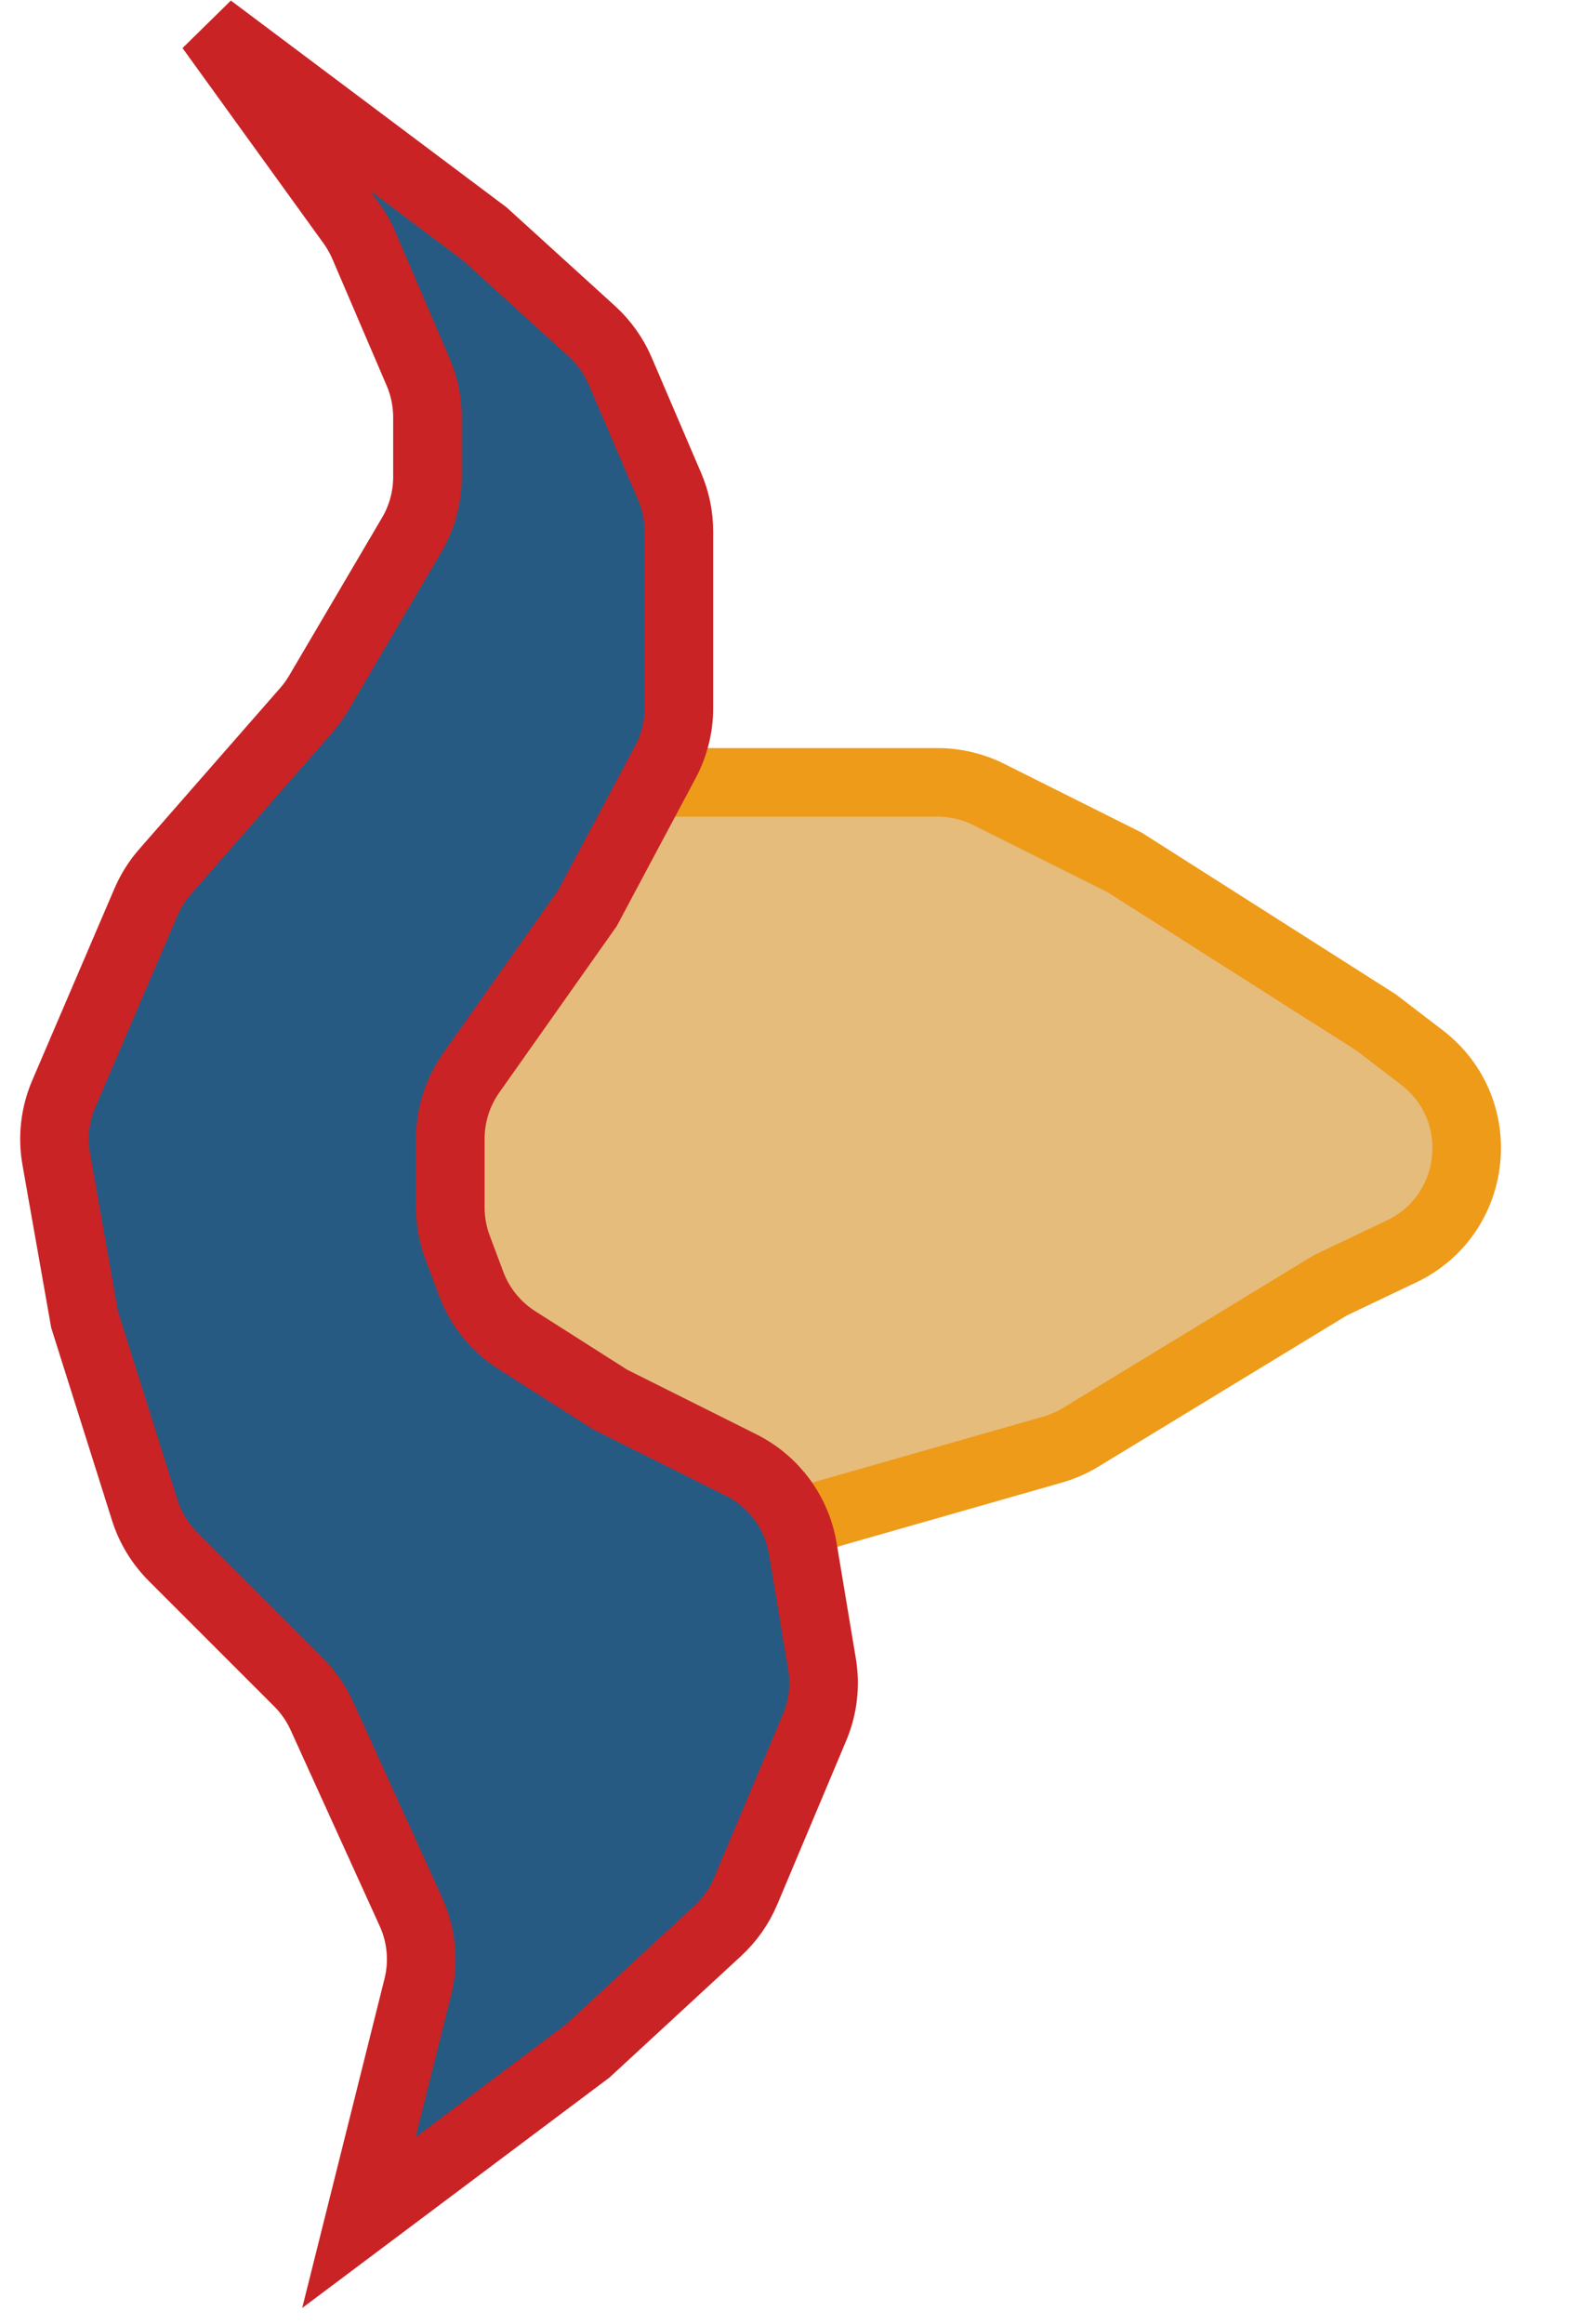 <svg width="57" height="83" viewBox="0 0 57 83" fill="none" xmlns="http://www.w3.org/2000/svg">
<path d="M33.487 27.939H21.932C20.804 27.939 19.726 28.407 18.954 29.23L14.496 33.985C14.195 34.306 13.947 34.675 13.764 35.076L10.548 42.091C9.932 43.434 10.091 45.006 10.963 46.2L16.084 53.206C16.852 54.258 18.076 54.88 19.379 54.88H26.123C26.502 54.88 26.88 54.827 27.244 54.723L37.594 51.766C37.946 51.665 38.282 51.518 38.595 51.328L47.512 45.9L50.055 44.689C52.81 43.377 53.204 39.615 50.779 37.761L49.145 36.511L40.165 30.797L35.312 28.37C34.745 28.087 34.12 27.939 33.487 27.939Z" fill="#E5BC7B" stroke="#EE9B19" stroke-width="2.449"/>
<path d="M5.215 32.208L2.276 39.067C1.963 39.797 1.87 40.602 2.008 41.384L3.021 47.125L5.169 53.929C5.367 54.554 5.712 55.123 6.175 55.586L10.661 60.072C11.007 60.418 11.288 60.823 11.491 61.269L14.677 68.278C15.059 69.118 15.145 70.062 14.921 70.957L12.817 79.372L20.981 73.249L25.637 68.951C26.066 68.555 26.404 68.073 26.631 67.535L29.094 61.684C29.394 60.973 29.485 60.191 29.358 59.429L28.67 55.298C28.455 54.01 27.637 52.902 26.469 52.318L21.797 49.982L18.459 47.858C17.711 47.382 17.139 46.676 16.828 45.847L16.343 44.553C16.171 44.094 16.083 43.609 16.083 43.119V40.665C16.083 39.822 16.344 39 16.83 38.311L20.981 32.43L23.766 27.208C24.081 26.617 24.246 25.957 24.246 25.287V18.982C24.246 18.429 24.134 17.882 23.916 17.374L22.147 13.245C21.916 12.707 21.573 12.226 21.141 11.832L17.307 8.347L7.511 1L12.553 7.981C12.728 8.224 12.877 8.487 12.995 8.763L14.936 13.292C15.154 13.8 15.266 14.347 15.266 14.9V17.032C15.266 17.76 15.072 18.475 14.703 19.102L11.379 24.753C11.249 24.972 11.1 25.179 10.932 25.371L5.895 31.128C5.613 31.45 5.384 31.814 5.215 32.208Z" fill="#275A82" stroke="#C92325" stroke-width="2.449"/>
</svg>

